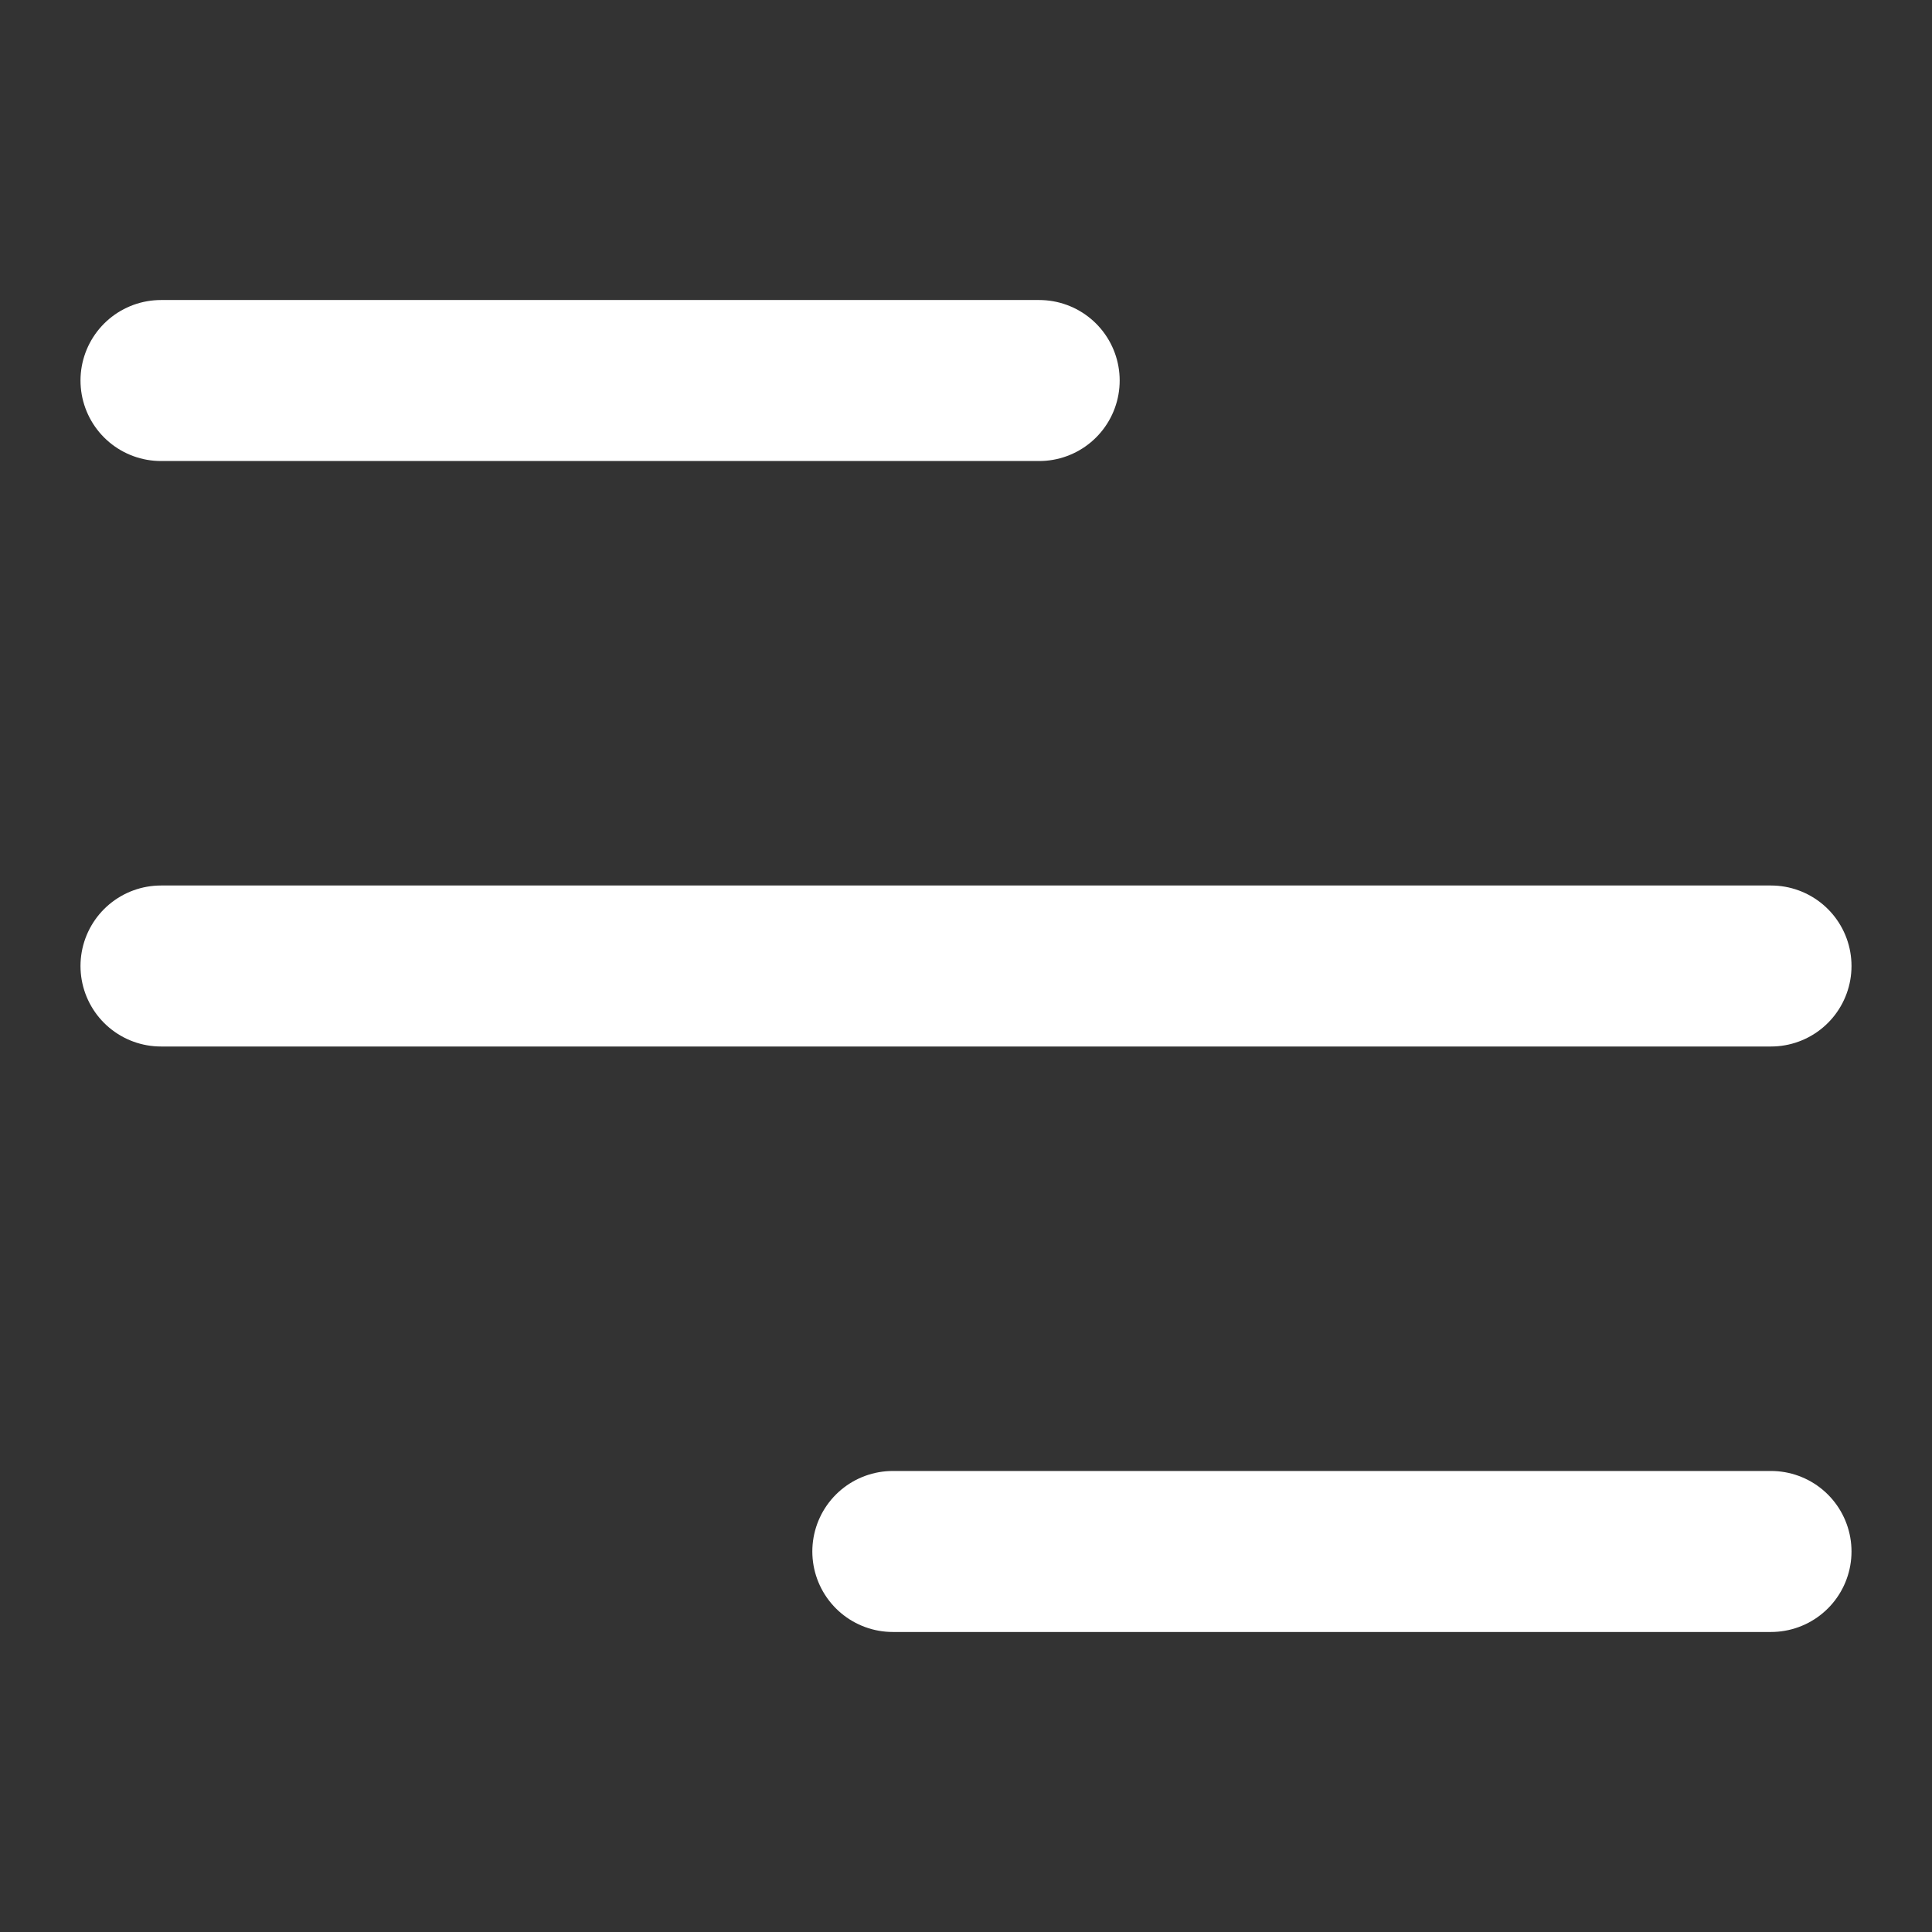 <svg width="24" height="24" viewBox="0 0 24 24" fill="none" xmlns="http://www.w3.org/2000/svg">
<rect x="0" y="0" width="24" height="24" fill="#333333" stroke="none"/>
<path d="M22 12H2" stroke="white" stroke-width="2" stroke-linecap="round"/>
<path d="M12.909 4.727H2" stroke="white" stroke-width="2" stroke-linecap="round"/>
<path d="M22 19.273H11.091" stroke="white" stroke-width="2" stroke-linecap="round"/>
</svg>
